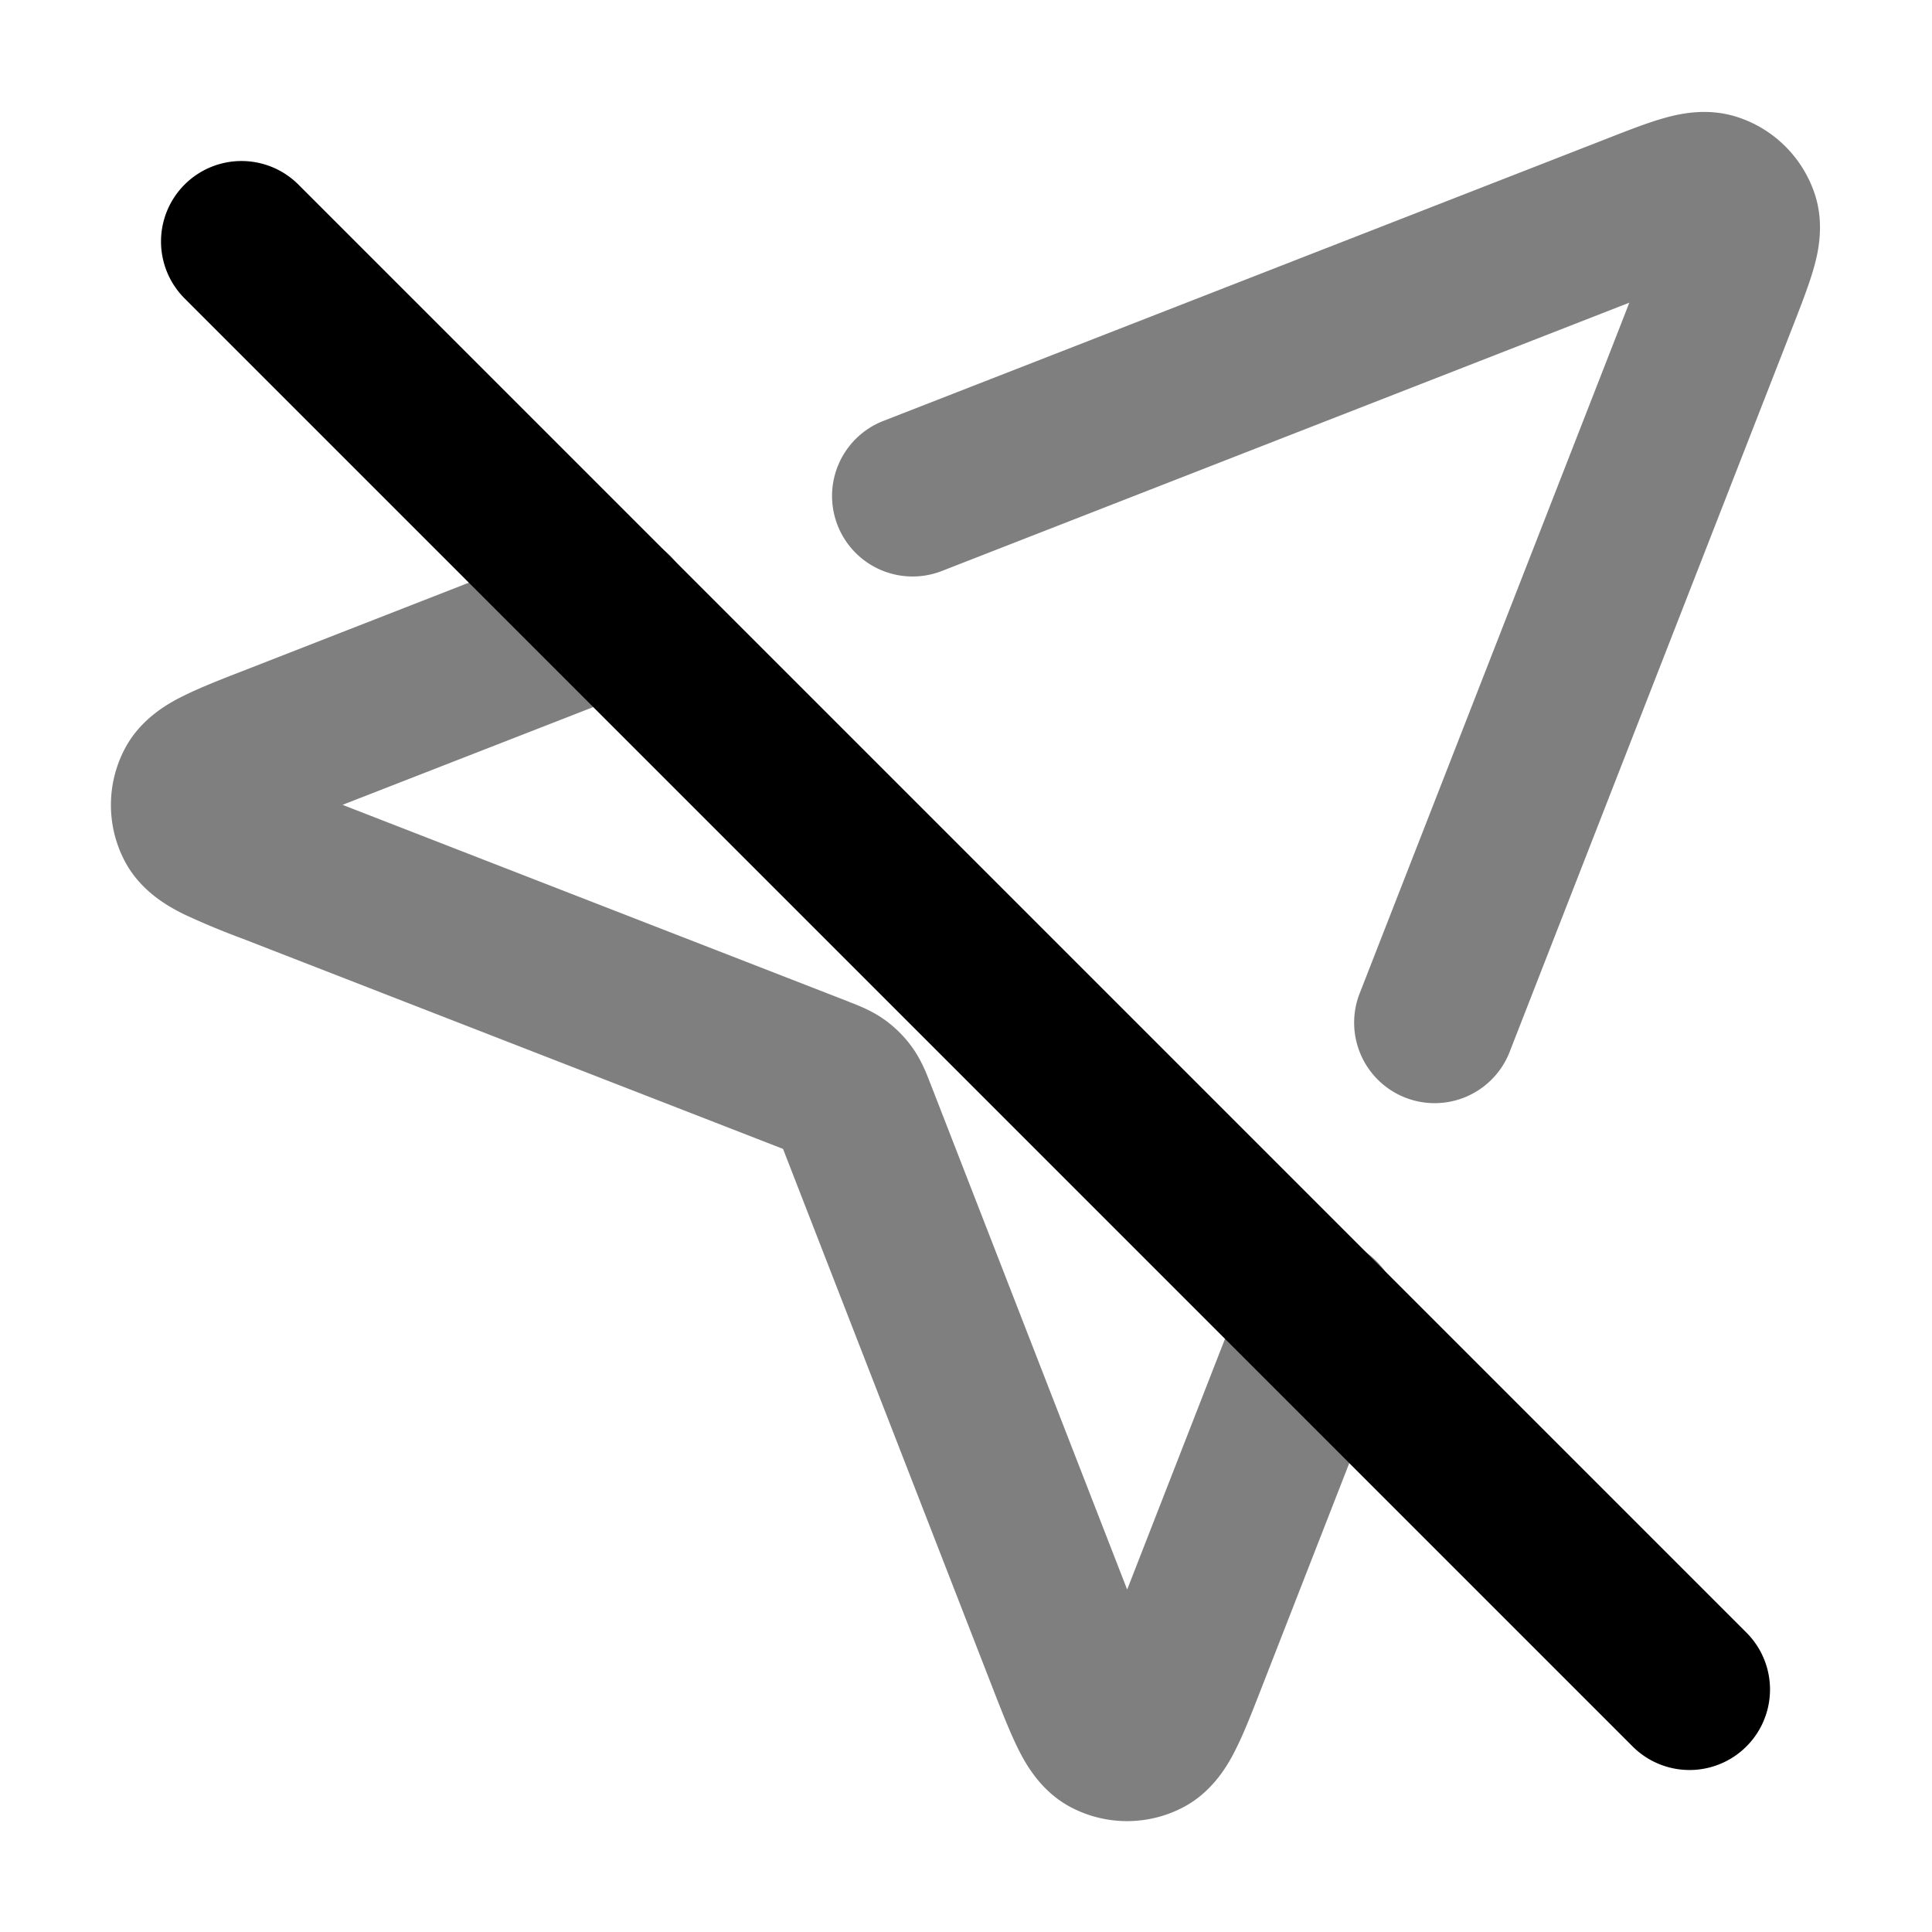 <svg xmlns="http://www.w3.org/2000/svg" width="24" height="24" viewBox="0 0 24 24">
  <path fill-rule="evenodd" d="M20.24 3.76 11.7 7.093a1 1 0 1 1-.727-1.864l8.997-3.51c.24-.094.477-.187.677-.245.183-.053.551-.149.947-.016.447.149.798.5.948.947.132.396.036.764-.017.947-.058.2-.151.438-.244.677l-3.523 9.026a1 1 0 1 1-1.863-.727L20.24 3.76ZM8.55 7.25a1 1 0 0 1-.568 1.295L4.255 9.998l6.28 2.442.023.01c.087.033.267.101.427.215a1.5 1.5 0 0 1 .35.35c.114.16.182.34.215.427l.01.024 2.442 6.28 1.453-3.724a1 1 0 1 1 1.863.727l-1.654 4.237c-.104.267-.204.525-.303.724-.085.173-.275.54-.669.744a1.5 1.5 0 0 1-1.384-.001c-.394-.205-.583-.572-.668-.744-.098-.2-.199-.458-.303-.725l-2.61-6.712-6.71-2.61a9.553 9.553 0 0 1-.726-.302c-.172-.085-.539-.274-.744-.668a1.5 1.5 0 0 1 0-1.384c.204-.394.57-.584.743-.669.199-.098.457-.2.724-.303l.036-.014L7.254 6.68a1 1 0 0 1 1.296.568Zm1.357 7.094Z" clip-rule="evenodd" opacity=".5"/>
  <path fill-rule="evenodd" d="M2.293 2.293a1 1 0 0 1 1.414 0l18 18a1 1 0 0 1-1.414 1.414l-18-18a1 1 0 0 1 0-1.414Z" clip-rule="evenodd"/>
</svg>
